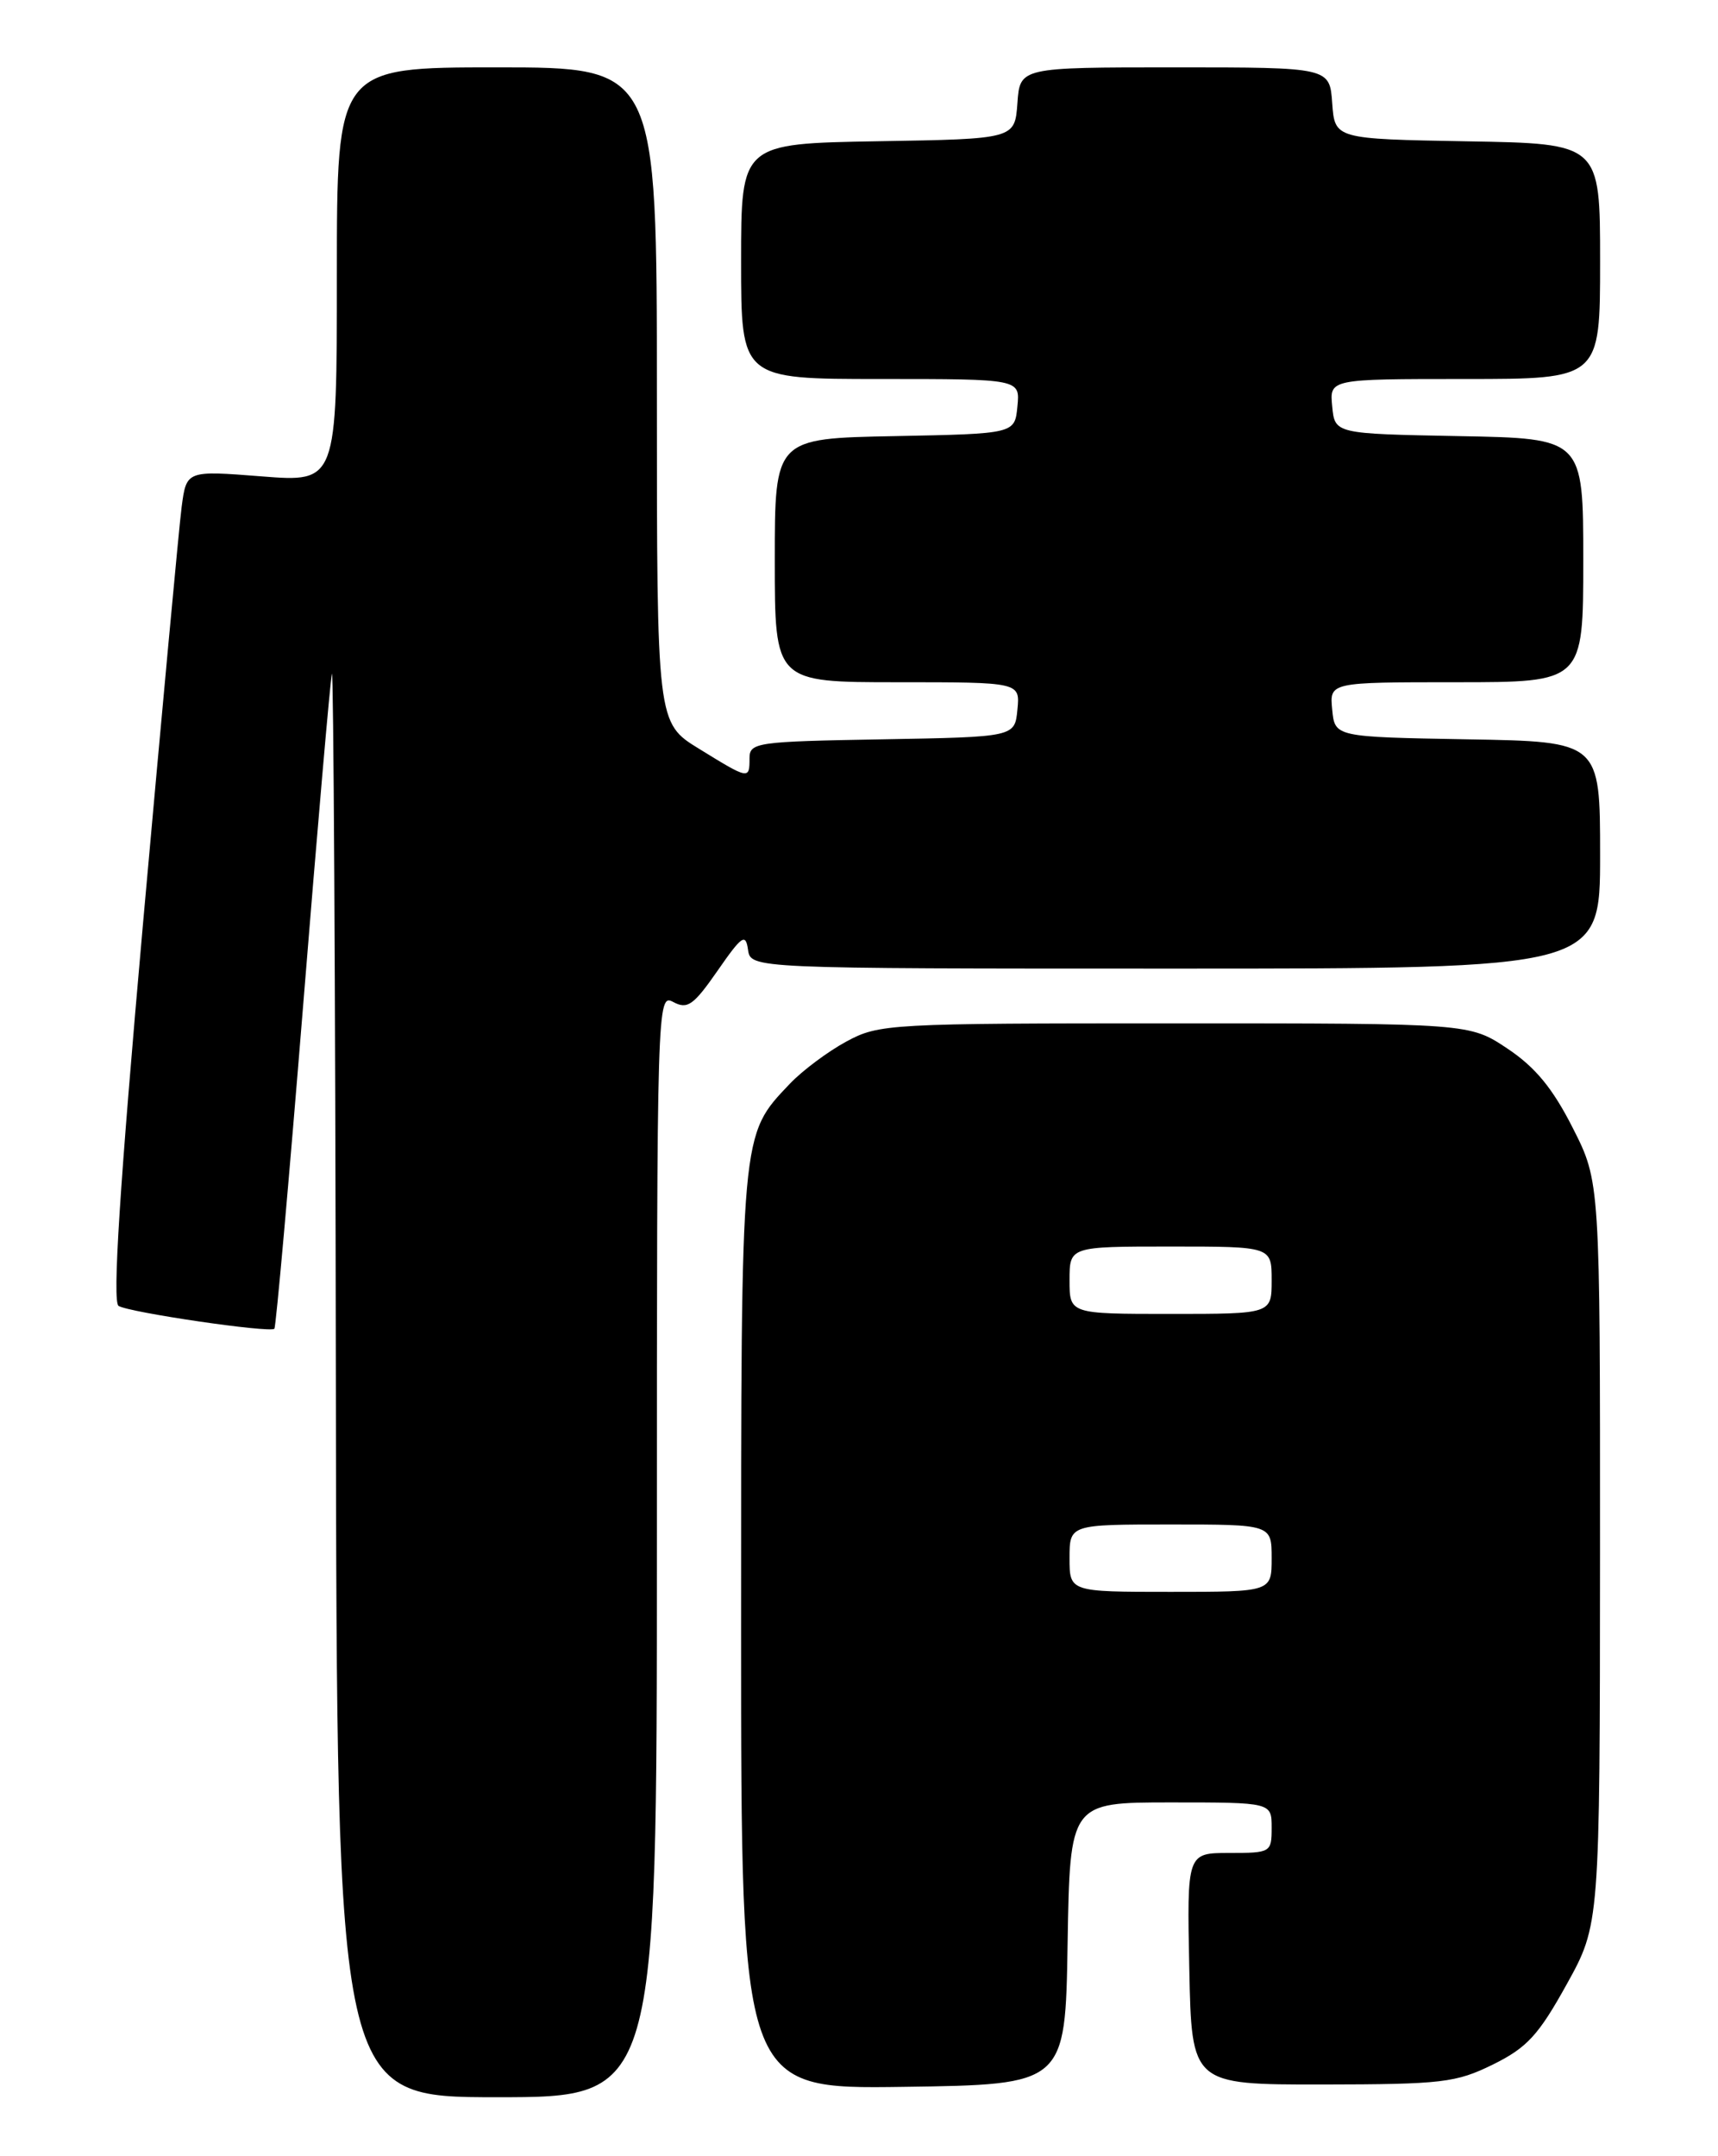 <?xml version="1.0" encoding="UTF-8" standalone="no"?>
<!DOCTYPE svg PUBLIC "-//W3C//DTD SVG 1.1//EN" "http://www.w3.org/Graphics/SVG/1.1/DTD/svg11.dtd" >
<svg xmlns="http://www.w3.org/2000/svg" xmlns:xlink="http://www.w3.org/1999/xlink" version="1.1" viewBox="0 0 204 256">
 <g >
 <path fill="currentColor"
d=" M 78.00 183.46 C 78.00 118.83 78.03 117.94 79.95 118.97 C 81.63 119.87 82.35 119.36 85.20 115.26 C 88.09 111.09 88.54 110.78 88.82 112.75 C 89.14 115.00 89.14 115.00 139.57 115.00 C 190.00 115.00 190.00 115.00 190.00 101.53 C 190.00 88.05 190.00 88.05 174.25 87.78 C 158.50 87.50 158.50 87.50 158.19 84.25 C 157.87 81.00 157.87 81.00 172.94 81.00 C 188.00 81.00 188.00 81.00 188.00 66.53 C 188.00 52.05 188.00 52.05 173.25 51.78 C 158.50 51.50 158.50 51.50 158.19 48.25 C 157.87 45.00 157.87 45.00 173.94 45.00 C 190.00 45.00 190.00 45.00 190.00 31.03 C 190.00 17.05 190.00 17.05 174.25 16.78 C 158.50 16.50 158.50 16.50 158.19 12.25 C 157.89 8.00 157.89 8.00 139.50 8.00 C 121.11 8.00 121.11 8.00 120.81 12.25 C 120.50 16.50 120.50 16.50 104.25 16.77 C 88.00 17.05 88.00 17.05 88.00 31.02 C 88.00 45.00 88.00 45.00 104.56 45.00 C 121.13 45.00 121.13 45.00 120.81 48.25 C 120.50 51.50 120.50 51.50 106.25 51.78 C 92.00 52.05 92.00 52.05 92.00 66.53 C 92.00 81.00 92.00 81.00 106.56 81.00 C 121.13 81.00 121.13 81.00 120.81 84.25 C 120.50 87.50 120.50 87.50 104.75 87.78 C 89.83 88.04 89.00 88.15 89.00 90.03 C 89.00 92.57 88.94 92.56 83.02 88.91 C 78.00 85.83 78.00 85.83 78.00 46.91 C 78.00 8.00 78.00 8.00 59.00 8.00 C 40.00 8.00 40.00 8.00 40.00 32.63 C 40.00 57.26 40.00 57.26 31.07 56.56 C 22.14 55.86 22.14 55.86 21.57 60.18 C 21.26 62.56 19.21 84.72 17.00 109.44 C 14.20 140.99 13.33 154.58 14.08 155.05 C 15.34 155.83 32.06 158.28 32.58 157.76 C 32.77 157.56 34.30 140.33 35.99 119.45 C 37.67 98.58 39.21 80.83 39.41 80.00 C 39.60 79.17 39.82 116.86 39.88 163.75 C 40.00 249.00 40.00 249.00 59.00 249.00 C 78.00 249.00 78.00 249.00 78.00 183.46 Z  M 126.77 230.75 C 127.05 214.00 127.05 214.00 139.02 214.00 C 151.00 214.00 151.00 214.00 151.00 217.00 C 151.00 219.94 150.89 220.00 145.97 220.00 C 140.94 220.00 140.94 220.00 141.22 233.75 C 141.50 247.50 141.50 247.50 157.00 247.49 C 171.26 247.47 172.88 247.28 177.29 245.11 C 181.32 243.12 182.69 241.63 186.02 235.62 C 189.97 228.50 189.97 228.50 189.99 184.41 C 190.00 140.31 190.00 140.31 186.75 133.91 C 184.37 129.21 182.30 126.70 179.00 124.50 C 174.50 121.50 174.50 121.50 139.50 121.50 C 105.55 121.50 104.38 121.56 100.50 123.66 C 98.30 124.85 95.29 127.10 93.80 128.66 C 87.92 134.86 88.00 133.97 88.00 193.49 C 88.00 248.04 88.00 248.04 107.25 247.77 C 126.50 247.50 126.50 247.50 126.77 230.75 Z  M 127.00 185.00 C 127.00 181.00 127.00 181.00 139.00 181.00 C 151.00 181.00 151.00 181.00 151.00 185.00 C 151.00 189.00 151.00 189.00 139.00 189.00 C 127.00 189.00 127.00 189.00 127.00 185.00 Z  M 127.00 152.00 C 127.00 148.00 127.00 148.00 139.00 148.00 C 151.00 148.00 151.00 148.00 151.00 152.00 C 151.00 156.00 151.00 156.00 139.00 156.00 C 127.00 156.00 127.00 156.00 127.00 152.00 Z "/>
</g>
</svg>